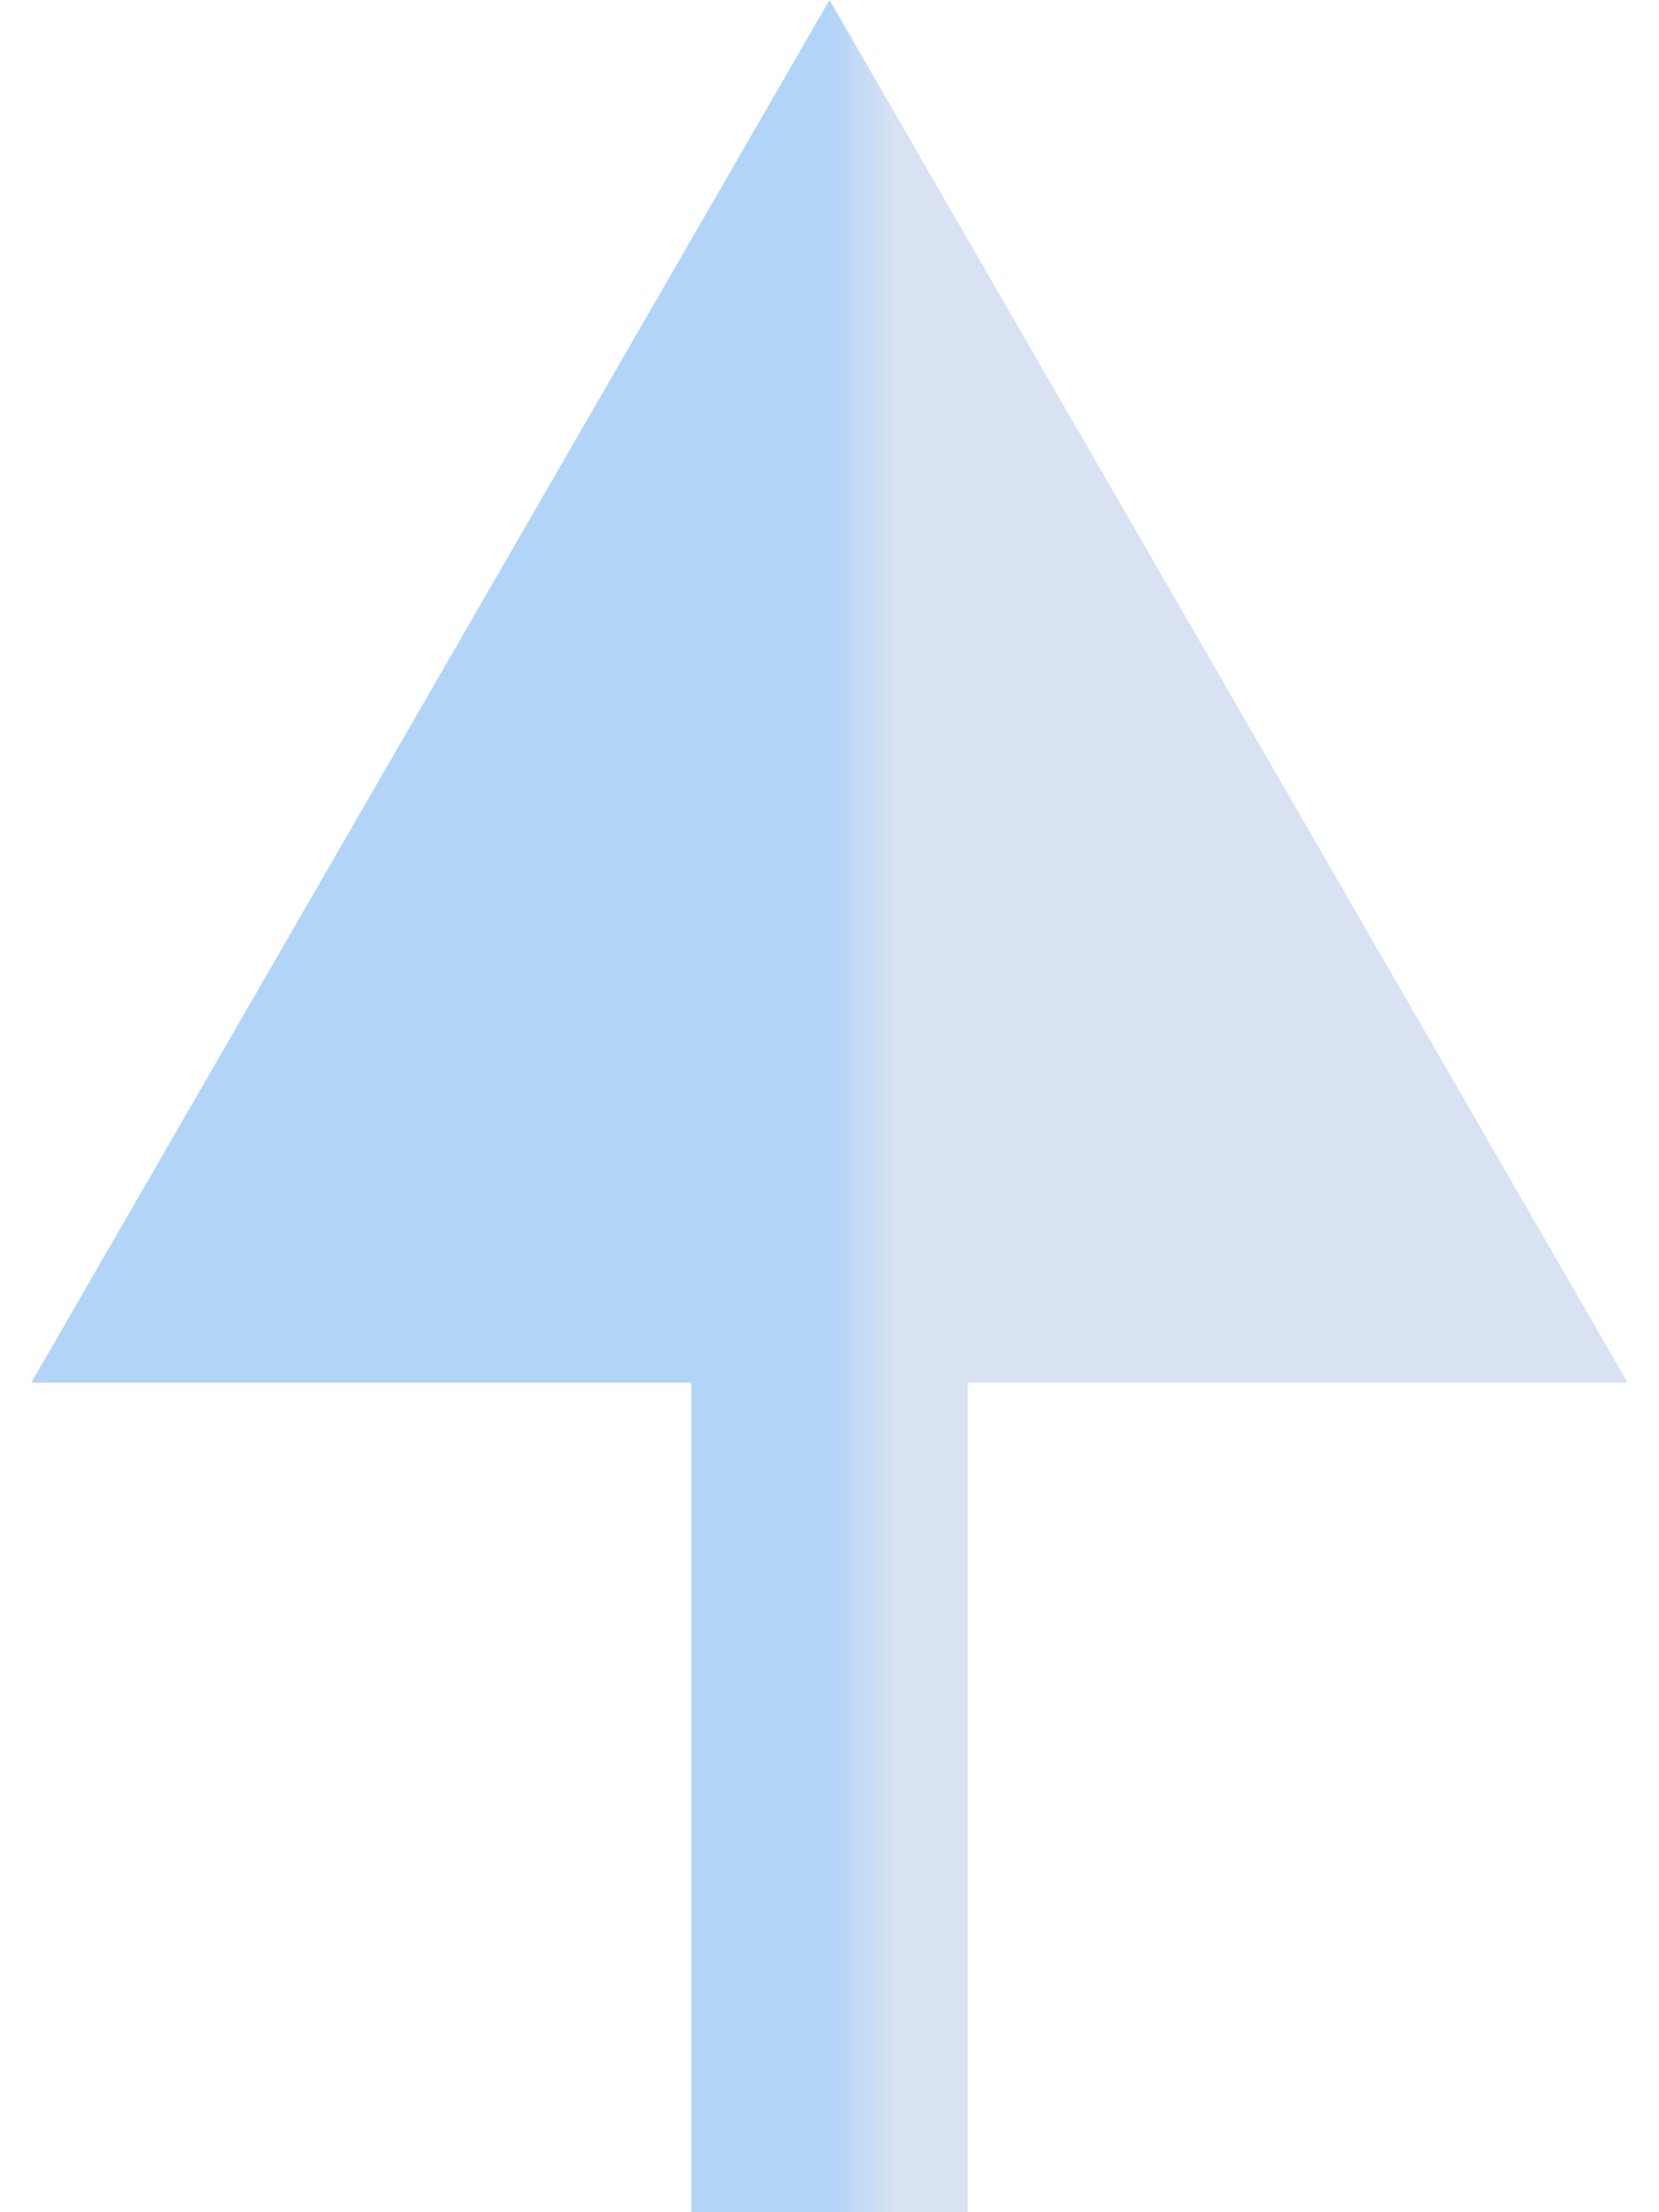 <svg width="24" height="32" viewBox="0 0 24 32" fill="none" xmlns="http://www.w3.org/2000/svg">
<path d="M12 0L0.453 20H23.547L12 0ZM14 32V18H10V32H14Z" fill="url(#paint0_linear_215_1416)"/>
<defs>
<linearGradient id="paint0_linear_215_1416" x1="12" y1="16" x2="13" y2="16" gradientUnits="userSpaceOnUse">
<stop stop-color="#B2D4F7"/>
<stop offset="1" stop-color="#D9E2F3"/>
</linearGradient>
</defs>
</svg>
